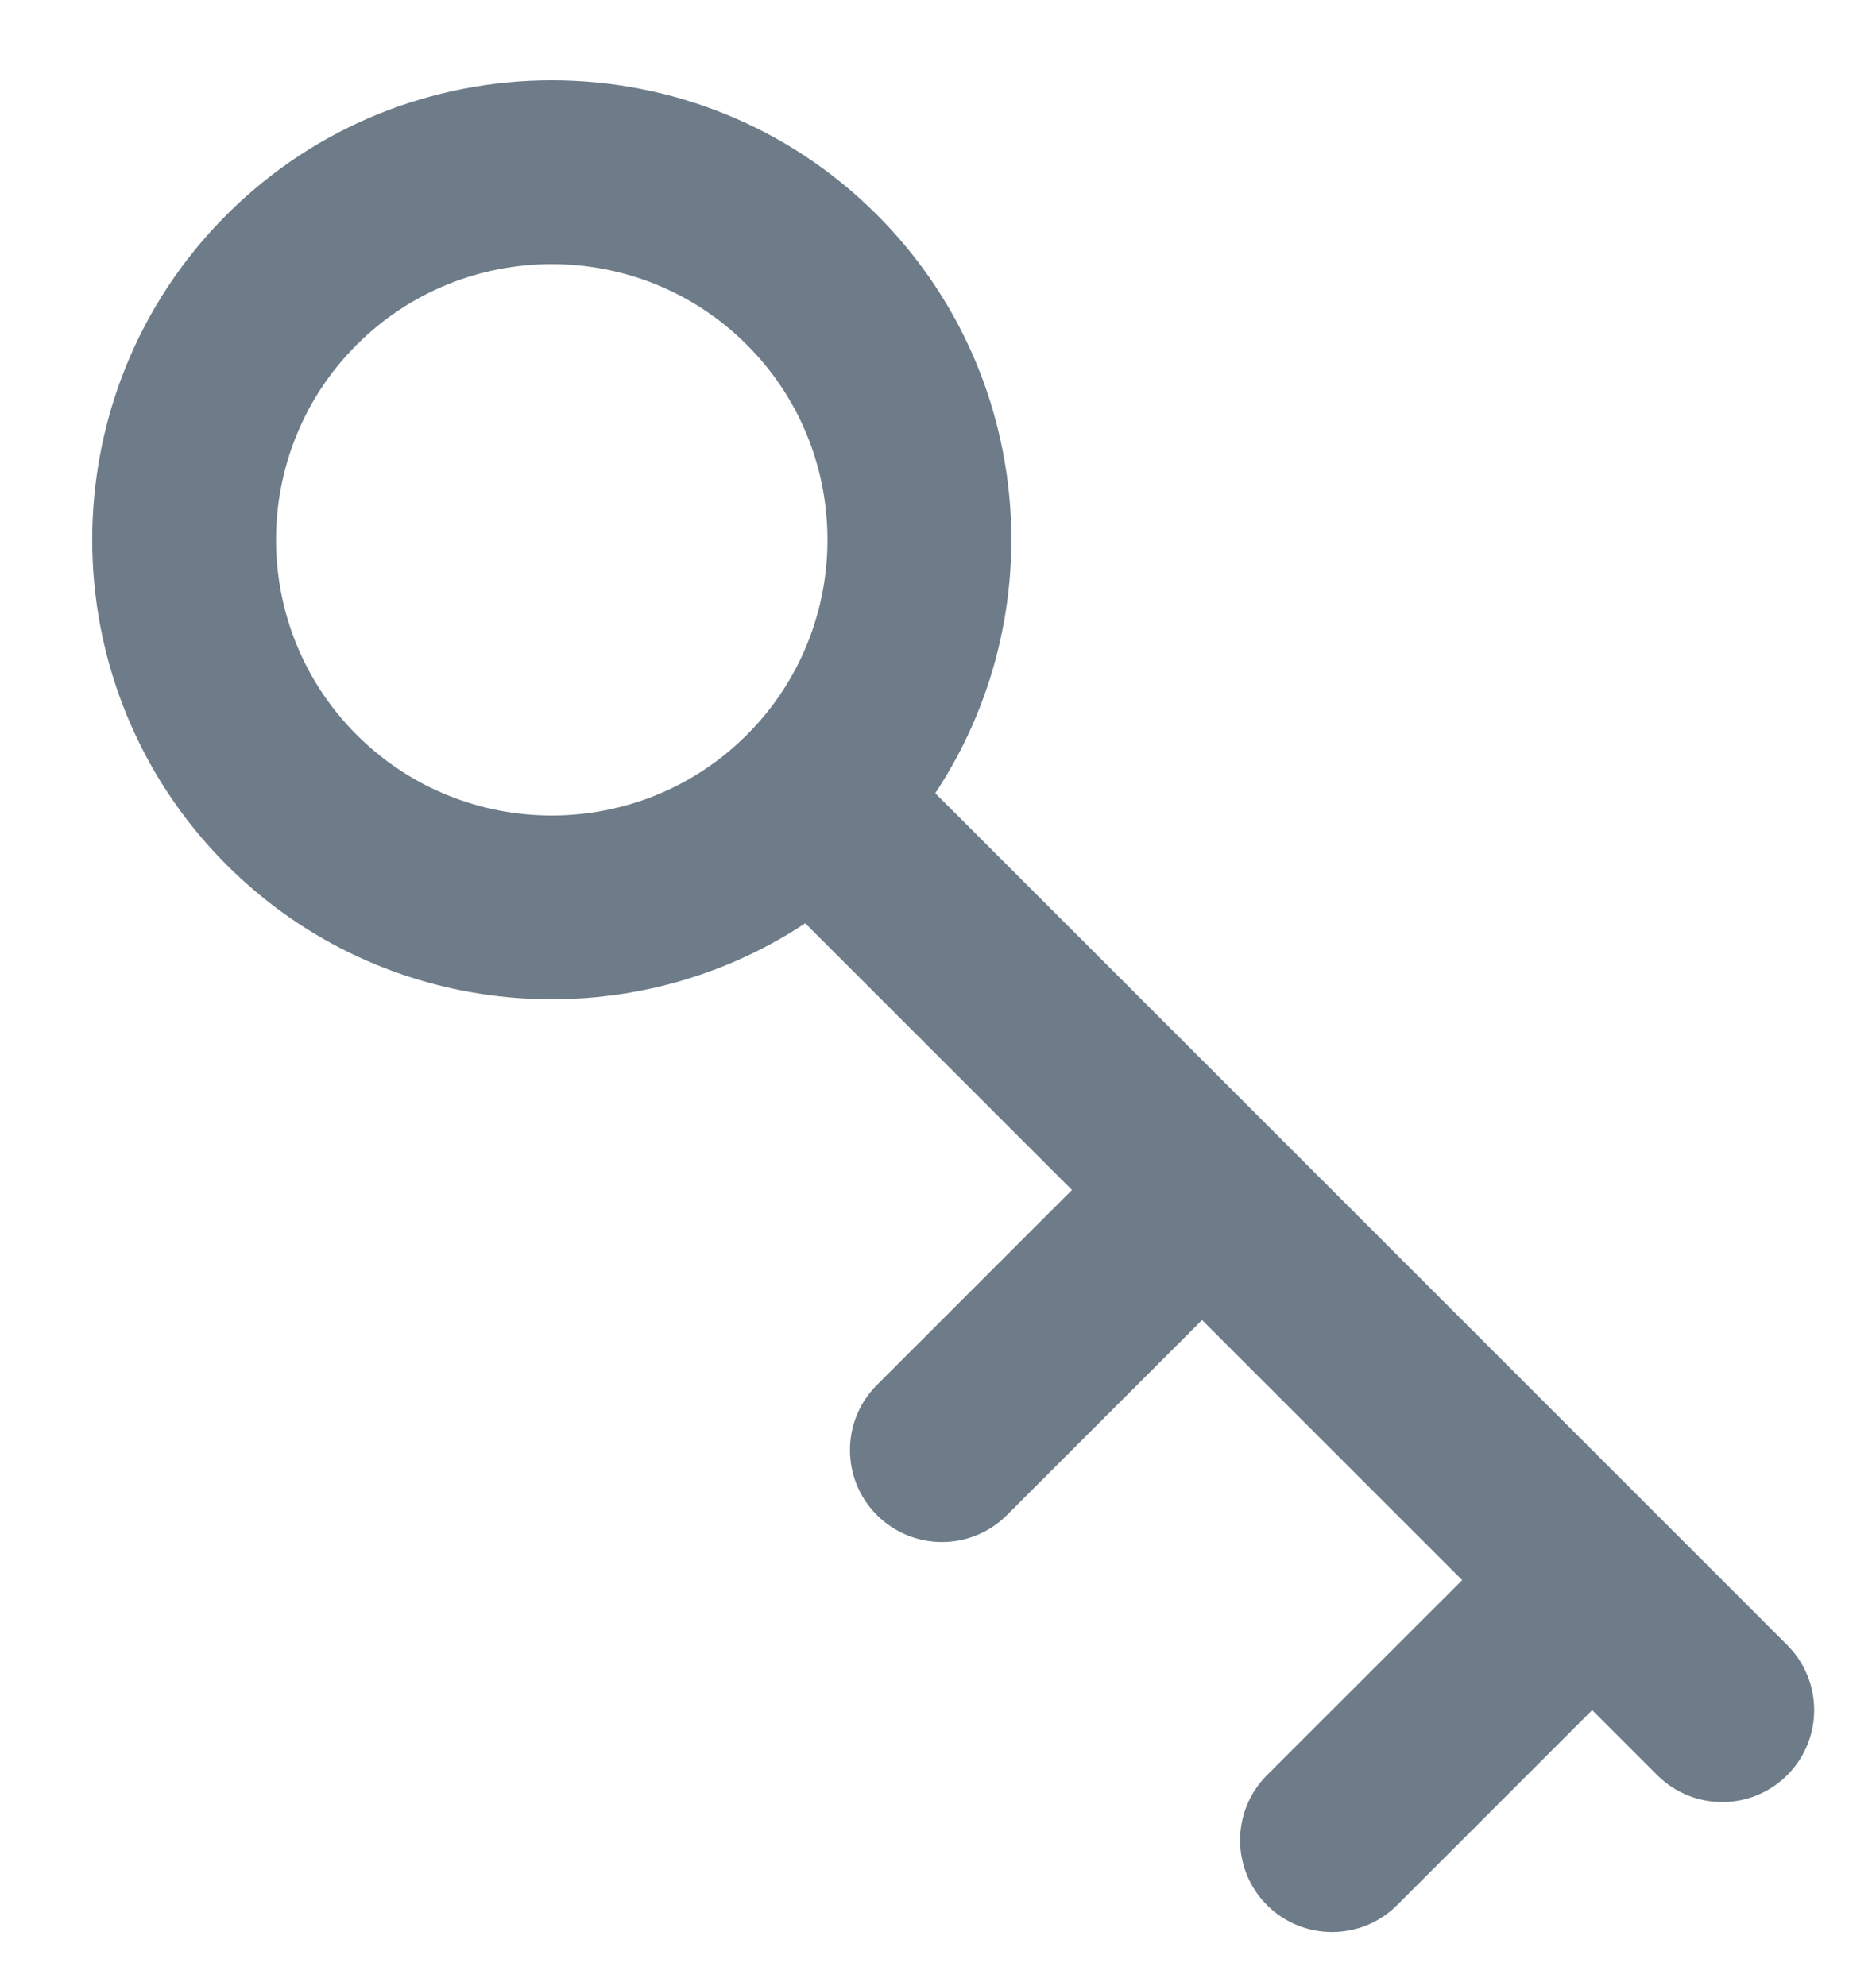 <svg width="17" height="18" viewBox="0 0 17 18" fill="none" xmlns="http://www.w3.org/2000/svg">
<path d="M16.196 14.91L8.475 7.189C9.546 5.573 9.369 3.369 7.946 1.946C6.322 0.322 3.679 0.321 2.054 1.946C0.429 3.571 0.43 6.215 2.054 7.839C3.476 9.261 5.68 9.438 7.297 8.368L9.714 10.785L7.946 12.553C7.621 12.878 7.621 13.406 7.946 13.731C8.272 14.057 8.8 14.057 9.125 13.731L10.893 11.964L13.25 14.321L11.482 16.088C11.156 16.414 11.156 16.942 11.482 17.267C11.807 17.592 12.335 17.592 12.66 17.267L14.428 15.499L15.017 16.088C15.343 16.414 15.871 16.414 16.196 16.088C16.521 15.763 16.521 15.235 16.196 14.91ZM3.232 6.66C2.258 5.686 2.258 4.099 3.232 3.125C4.207 2.15 5.793 2.15 6.768 3.125C7.742 4.099 7.742 5.686 6.768 6.66C5.793 7.635 4.207 7.635 3.232 6.66Z" fill="#6D7C88"/>
</svg>
